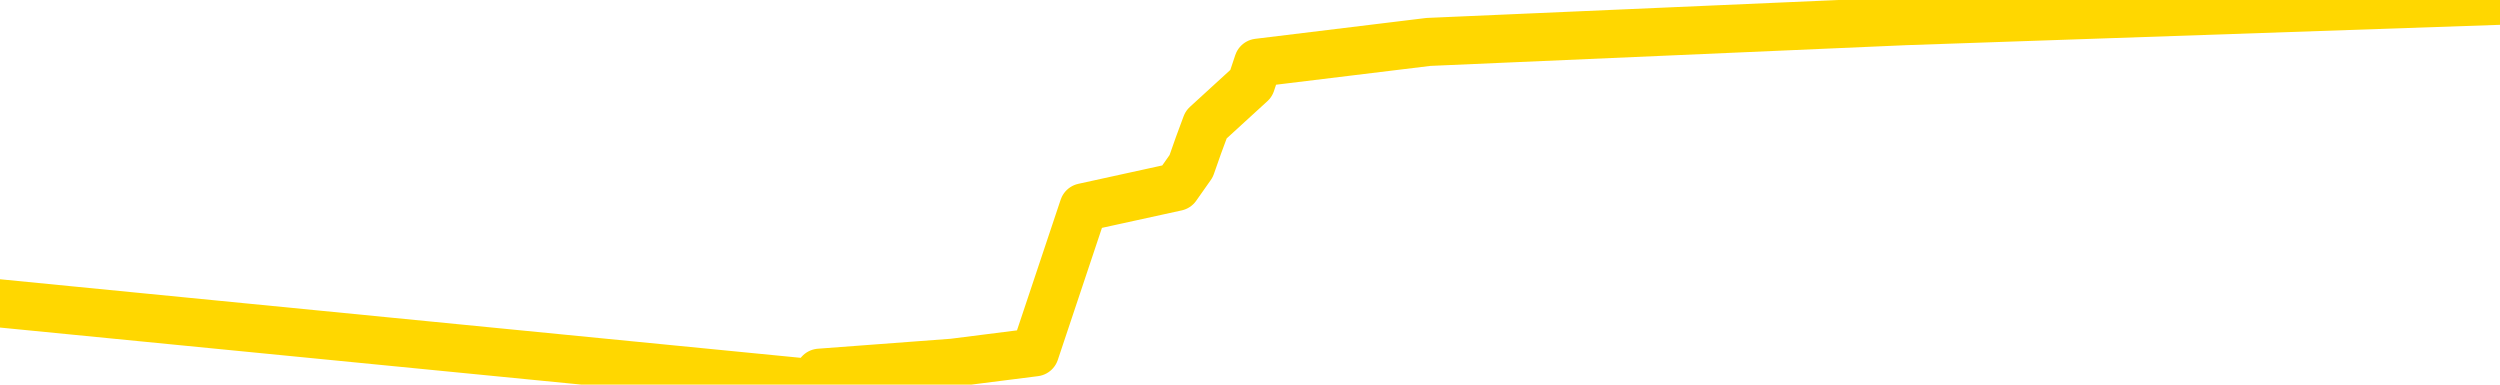 <svg xmlns="http://www.w3.org/2000/svg" version="1.1" viewBox="0 0 6500 1000">
	<path fill="none" stroke="gold" stroke-width="125" stroke-linecap="round" stroke-linejoin="round" d="M0 3443  L-124701 3443 L-122097 3416 L-120429 3389 L-102100 3335 L-101929 3281 L-94772 3227 L-94739 3227 L-81308 3201 L-78386 3227 L-65045 3147 L-60876 3039 L-59716 2905 L-59097 2770 L-57085 2690 L-53313 2636 L-52713 2582 L-52384 2529 L-52171 2475 L-51630 2421 L-50392 2206 L-49213 1991 L-46348 1776 L-45826 1561 L-40971 1507 L-38033 1453 L-37990 1400 L-37682 1346 L-37430 1292 L-34835 1238 L-30580 1238 L-30562 1238 L-29325 1238 L-27447 1238 L-25494 1184 L-24546 1131 L-24275 1077 L-23965 1050 L-23867 1023 L-23037 1023 L-21006 1050 L-20716 808 L-18569 701 L-18414 539 L-14757 378 L-14506 459 L-14408 432 L-13891 512 L-11740 647 L-10811 781 L-9285 916 L-8045 916 L-6499 889 L-3537 835 L-2415 781 L-2106 727 L-895 701 L2111 996 L2131 969 L2478 943 L2691 916 L2817 539 L3059 486 L3097 432 L3116 378 L3136 324 L3195 270 L3253 217 L3271 163 L3714 109 L4954 55 L6500 2" />
</svg>
